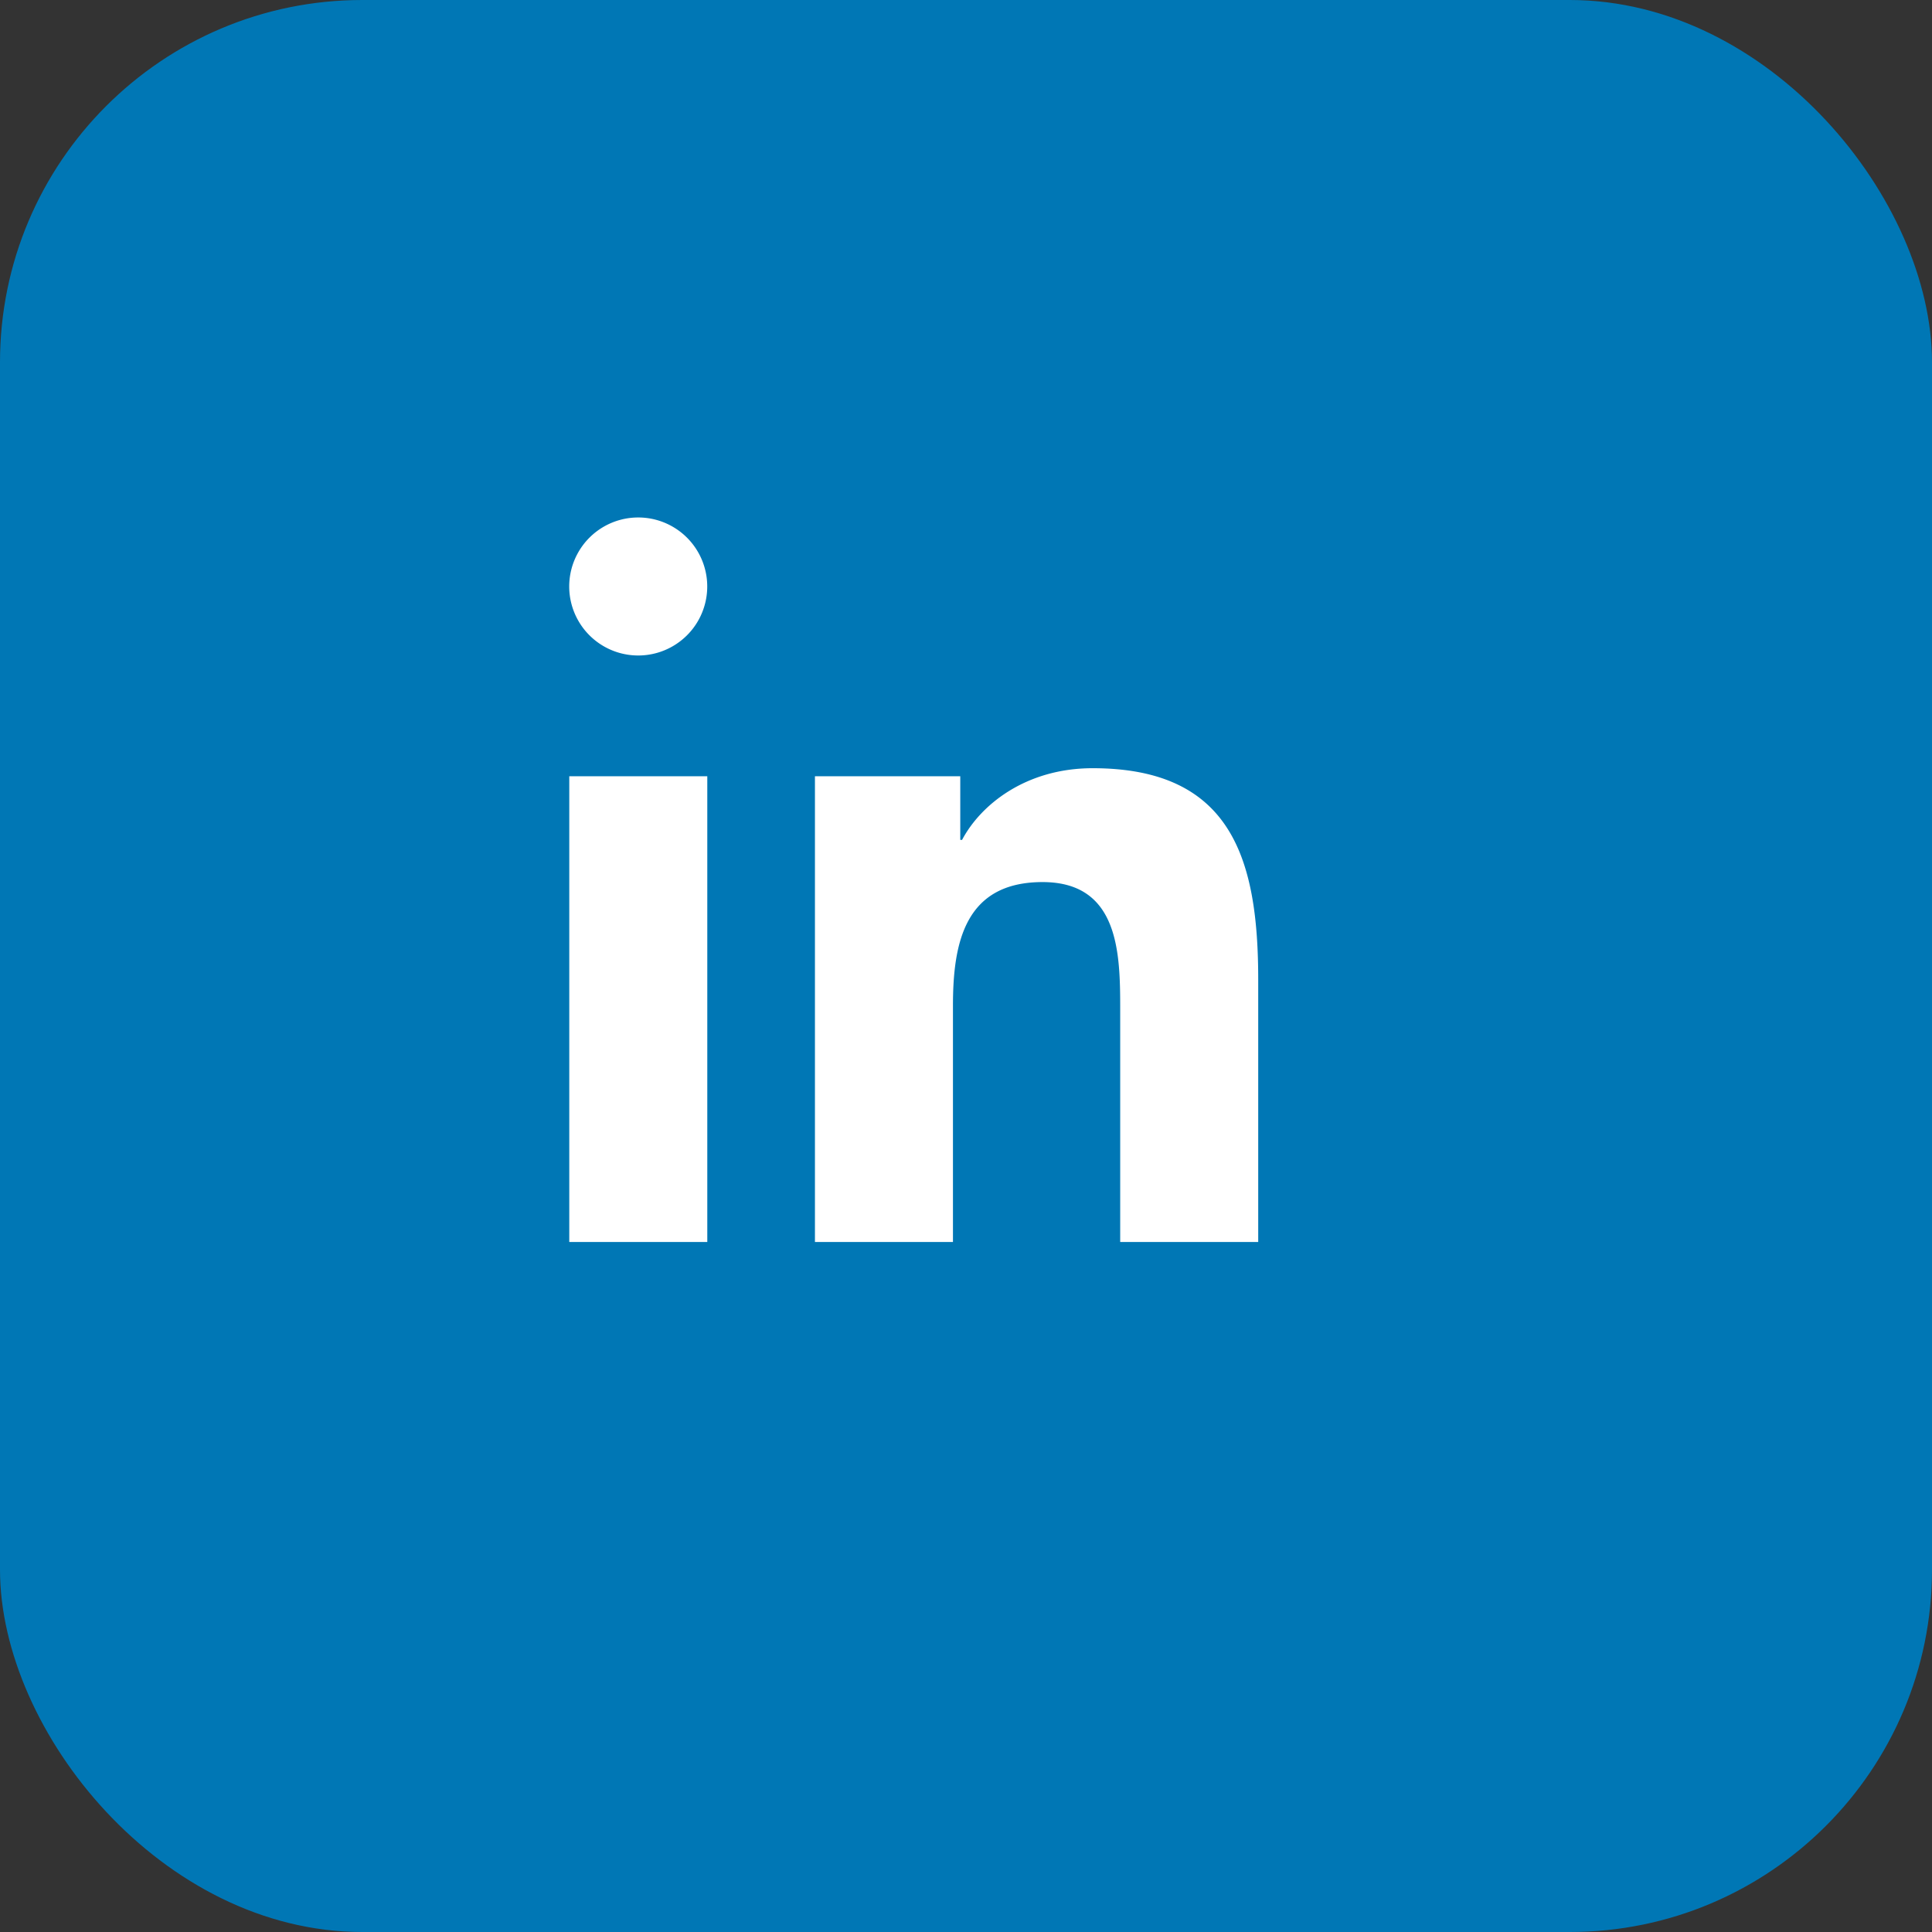 <svg xmlns="http://www.w3.org/2000/svg" viewBox="0 0 32 32" width="32" height="32" fill="none">
  <rect x="0" y="0" width="32" height="32" fill="#333333" stroke="none"/>
  <rect width="32" height="32" rx="6" fill="#0077B5"/>
  <path d="M9.429 12.857h2.286v7.714H9.429v-7.714zM10.571 10.857a1.143 1.143 0 1 1 0-2.286 1.143 1.143 0 0 1 0 2.286zM13.714 12.857h2.191v1.054h.03c.305-.577 1.05-1.187 2.163-1.187 2.313 0 2.742 1.522 2.742 3.504v4.343h-2.286v-3.857c0-.92-.017-2.104-1.286-2.104-1.287 0-1.484 1.006-1.484 2.044v3.917h-2.286v-7.714z" fill="#fff"/>
</svg>